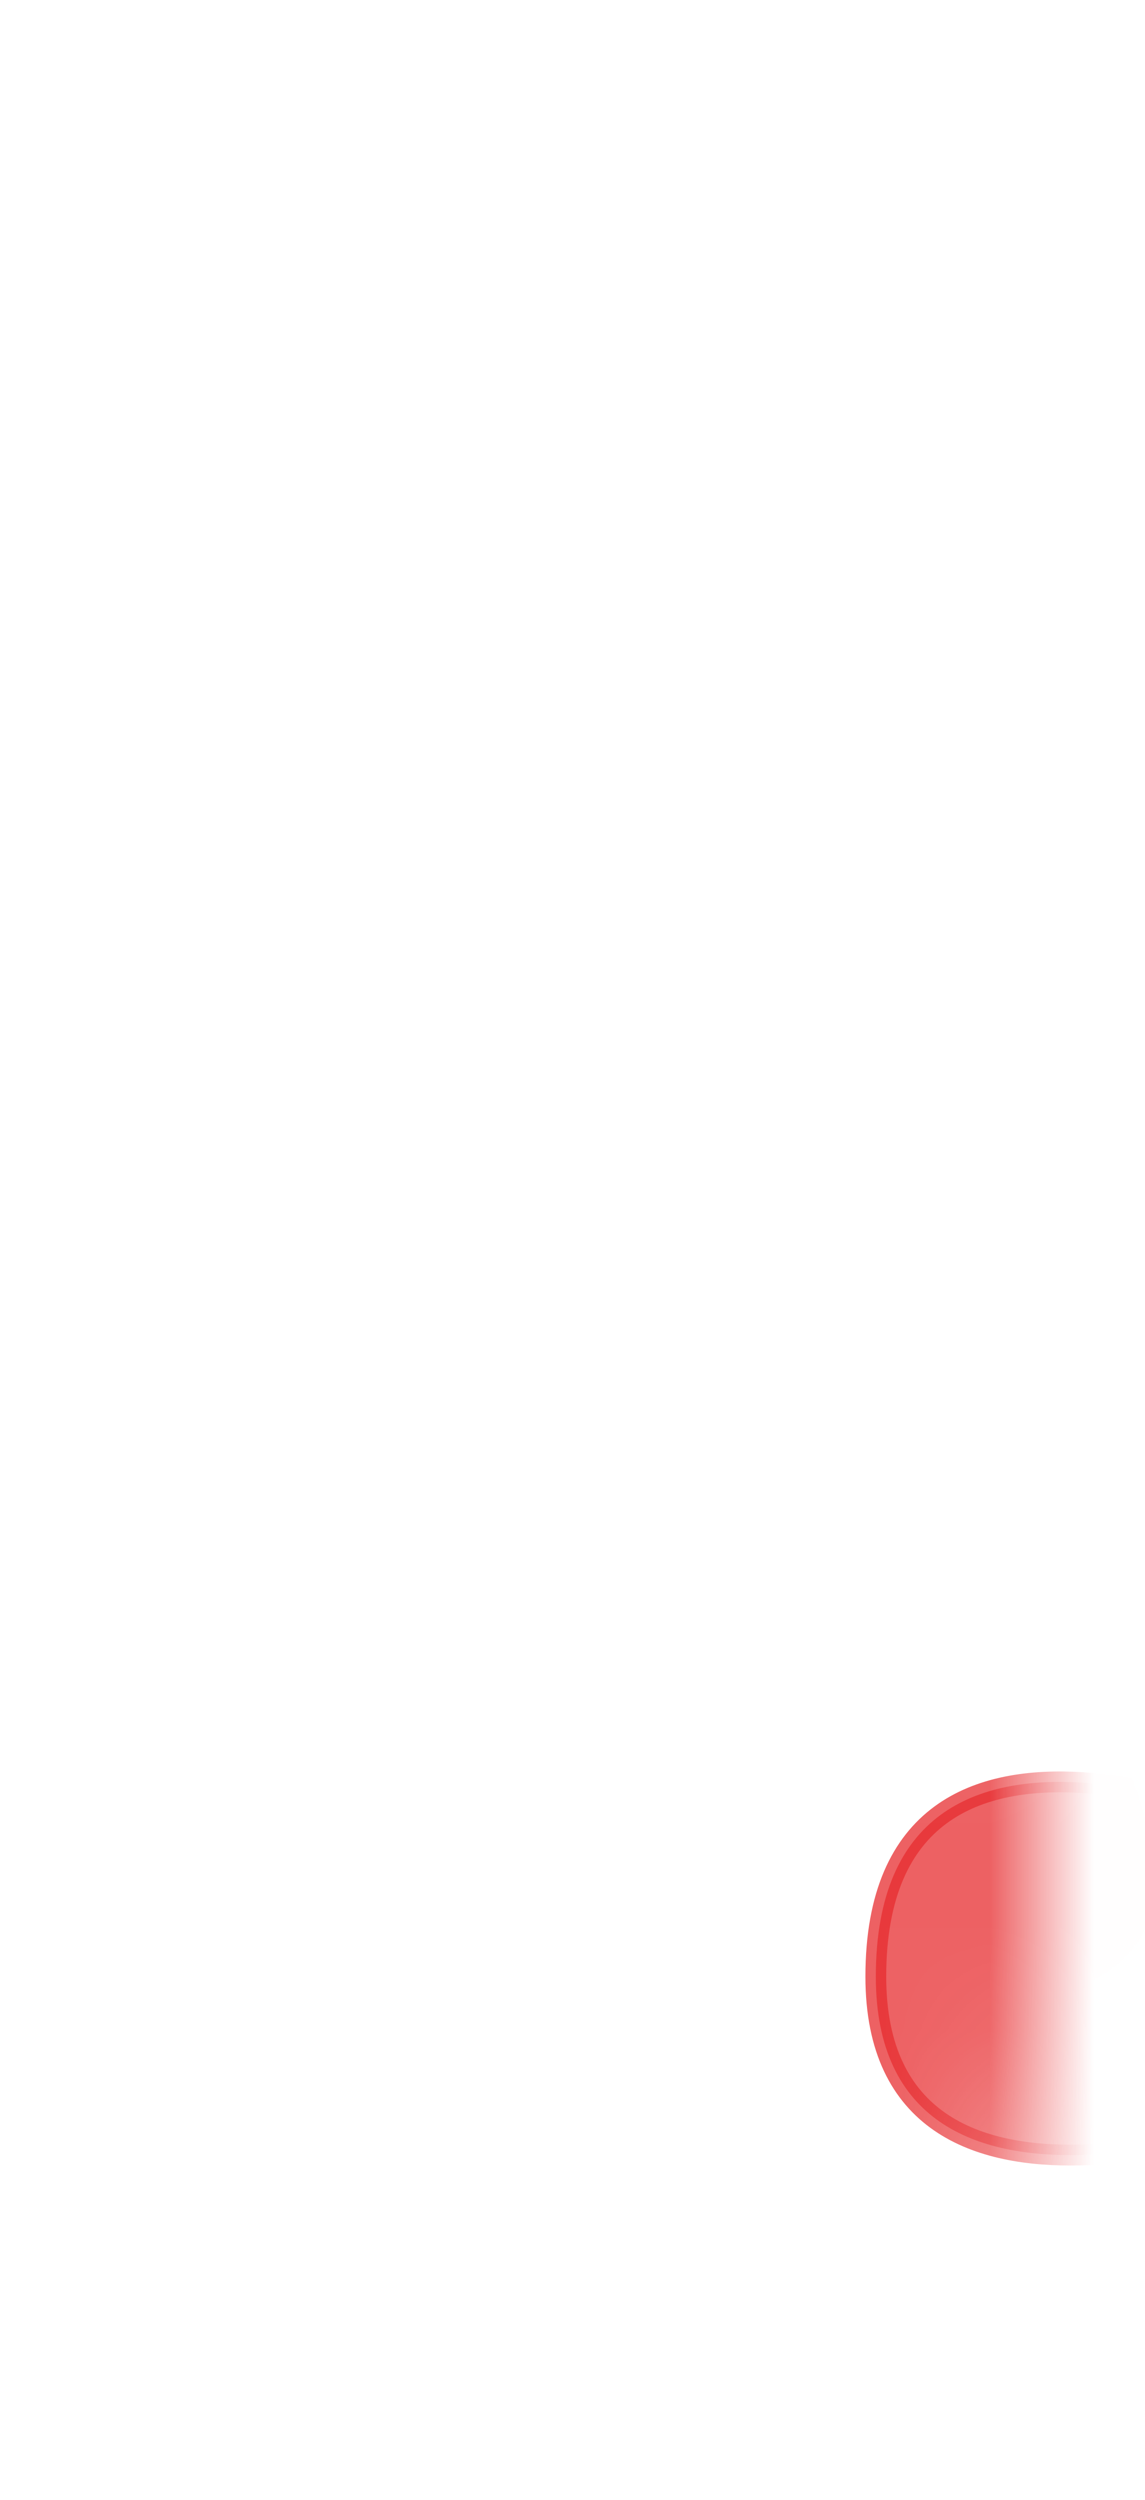 <svg width="11" height="24" viewBox="0 0 11 24" fill="none" xmlns="http://www.w3.org/2000/svg">
<mask id="mask0_254_17803" style="mask-type:luminance" maskUnits="userSpaceOnUse" x="0" y="13" width="11" height="11">
<path d="M0.433 16.187C-0.337 17.907 0.003 22.577 1.723 22.577C3.443 22.577 3.873 22.307 4.513 22.957C5.153 23.607 6.123 22.637 6.663 22.747C7.203 22.857 9.173 24.297 9.713 21.407C10.263 18.507 10.313 14.207 8.643 14.537C4.523 15.337 5.533 10.997 2.303 15.397C1.713 16.207 1.063 14.757 0.423 16.207L0.433 16.187Z" fill="white"/>
</mask>
<g mask="url(#mask0_254_17803)">
<path opacity="0.75" d="M12.384 17.637C12.384 17.637 8.414 15.797 8.414 18.977C8.414 21.797 12.354 20.287 12.354 20.287L12.384 17.637Z" fill="#E62C2F" stroke="#E62C2F" stroke-width="0.2" stroke-linecap="round" stroke-linejoin="round"/>
</g>
</svg>
